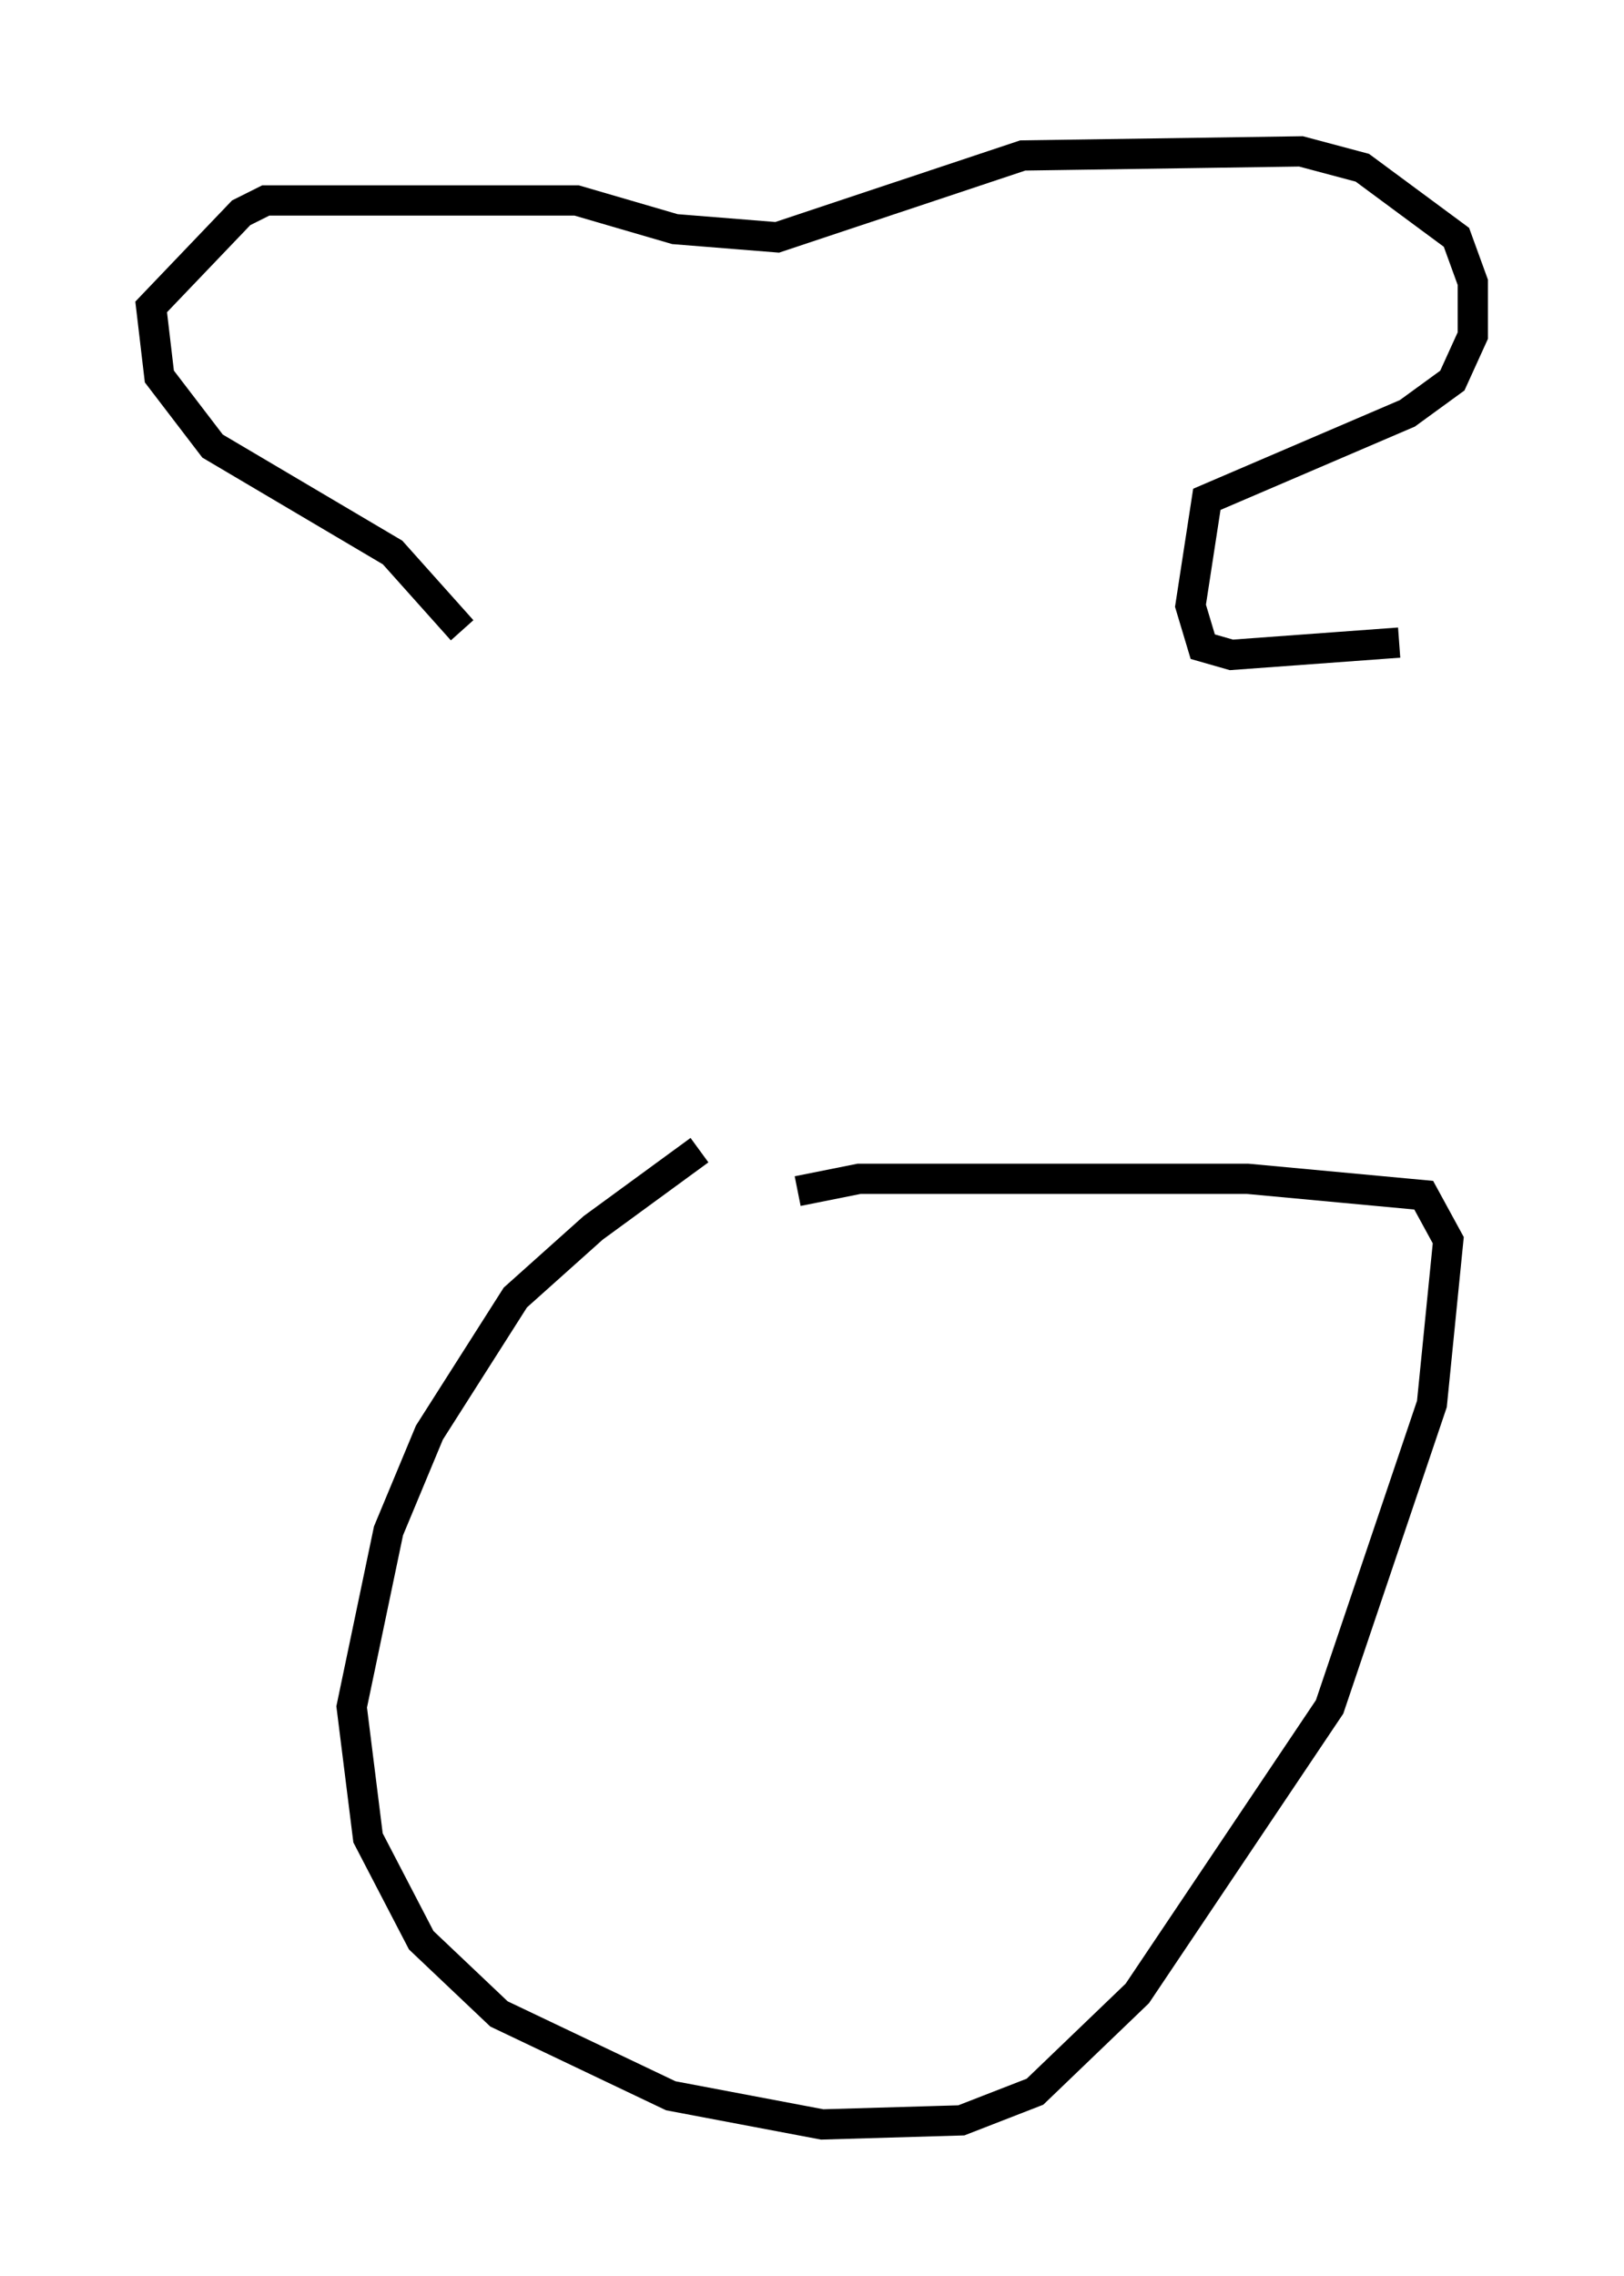 <?xml version="1.0" encoding="utf-8" ?>
<svg baseProfile="full" height="75.223" version="1.1" width="53.707" xmlns="http://www.w3.org/2000/svg" xmlns:ev="http://www.w3.org/2001/xml-events" xmlns:xlink="http://www.w3.org/1999/xlink"><defs /><rect fill="white" height="75.223" width="53.707" x="0" y="0" /><path d="M28.68, 35.582 m-5.548, 2.436 l-3.518, 2.571 -2.571, 2.3 l-2.842, 4.465 -1.353, 3.248 l-1.218, 5.819 0.541, 4.33 l1.759, 3.383 2.571, 2.436 l5.683, 2.706 5.007, 0.947 l4.601, -0.135 2.436, -0.947 l3.383, -3.248 6.36, -9.472 l3.383, -10.013 0.541, -5.413 l-0.812, -1.488 -5.819, -0.541 l-12.855, 0.0 -2.03, 0.406 m-11.096, -18.538 l-2.3, -2.571 -5.954, -3.518 l-1.759, -2.3 -0.271, -2.3 l2.977, -3.112 0.812, -0.406 l10.284, 0.0 3.248, 0.947 l3.383, 0.271 8.119, -2.706 l9.202, -0.135 2.03, 0.541 l3.112, 2.3 0.541, 1.488 l0.0, 1.759 -0.677, 1.488 l-1.488, 1.083 -6.631, 2.842 l-0.541, 3.518 0.406, 1.353 l0.947, 0.271 5.548, -0.406 " fill="none" stroke="black" stroke-width="1" /></svg>
